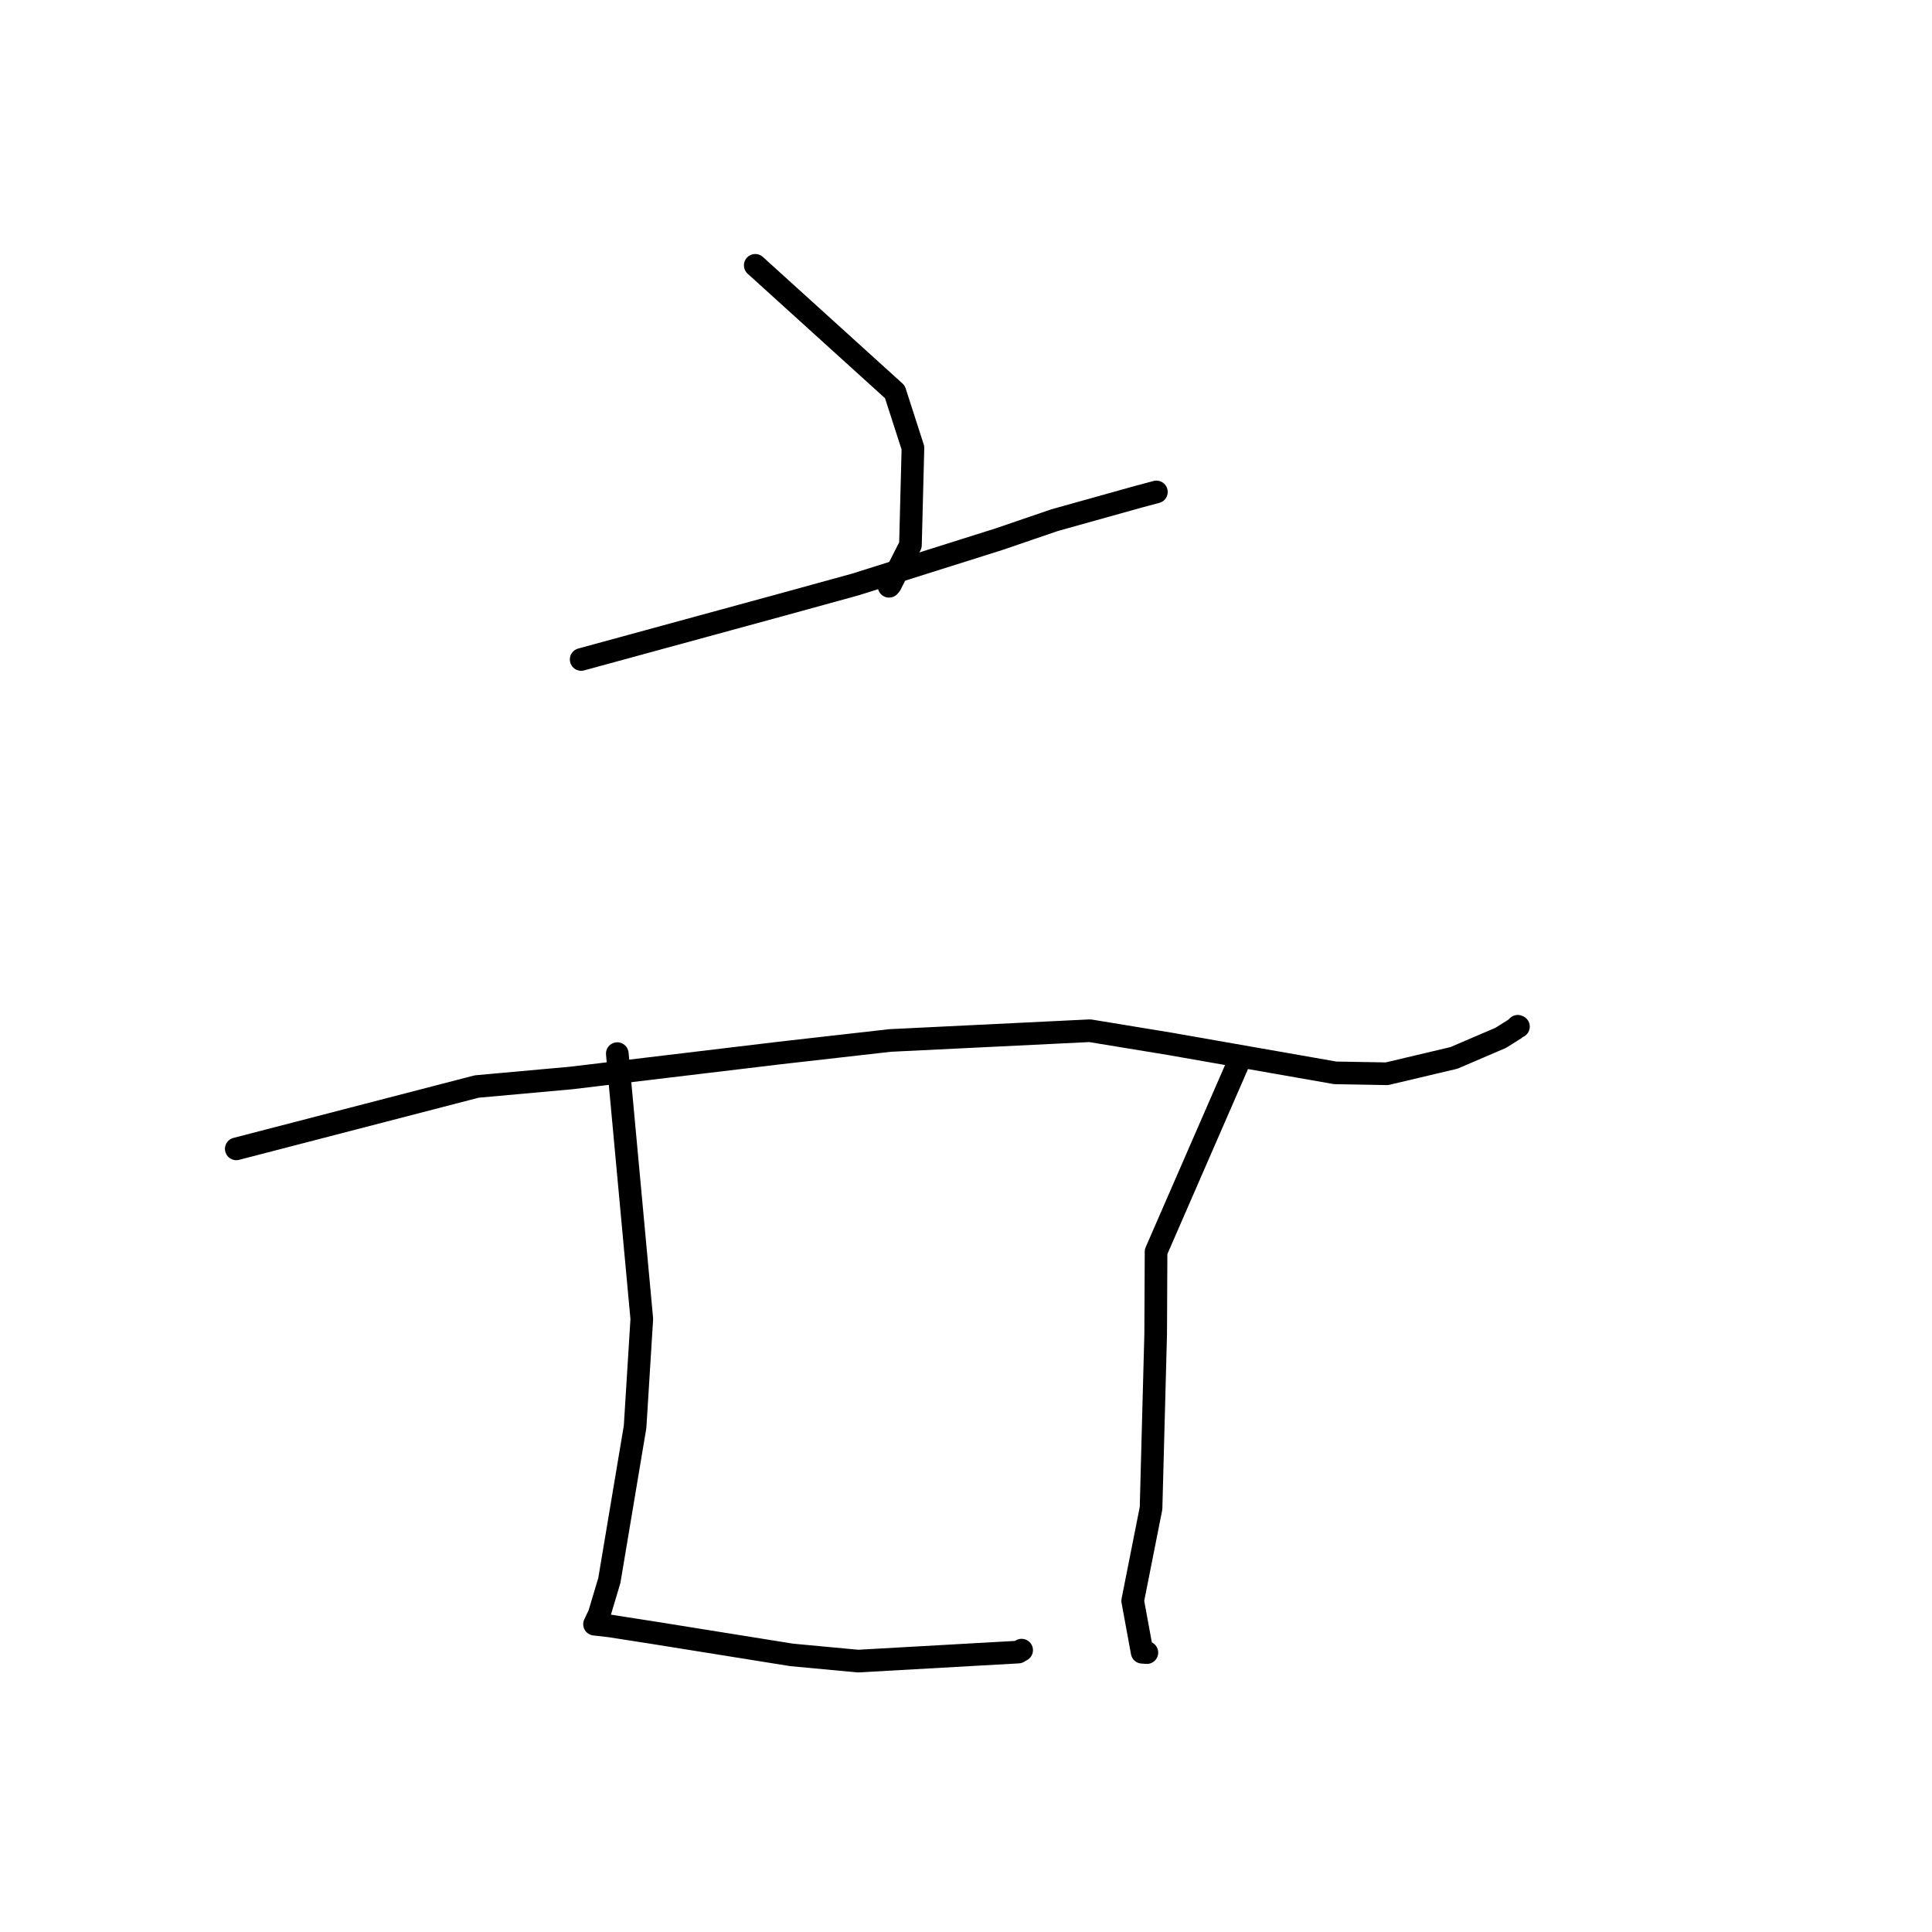 <?xml version="1.0" standalone="no"?>
    <svg width="256" height="256" xmlns="http://www.w3.org/2000/svg" version="1.1">
    <polyline stroke="black" stroke-width="3" stroke-linecap="round" fill="transparent" stroke-linejoin="round" points="100.074 35.157 118.575 51.925 120.97 59.348 120.638 72.225 117.982 77.48 117.806 77.686 " />
        <polyline stroke="black" stroke-width="3" stroke-linecap="round" fill="transparent" stroke-linejoin="round" points="77.007 87.383 103.606 80.123 113.337 77.446 132.338 71.456 139.742 68.924 150.818 65.828 153 65.247 153.189 65.197 153.218 65.189 153.229 65.186 " />
        <polyline stroke="black" stroke-width="3" stroke-linecap="round" fill="transparent" stroke-linejoin="round" points="31.308 152.231 63.165 143.97 75.681 142.839 103.222 139.539 117.919 137.87 144.417 136.575 155.008 138.314 176.922 142.158 183.77 142.279 192.654 140.178 198.86 137.516 200.781 136.309 201.116 135.985 201.178 136.016 201.204 136.028 " />
        <polyline stroke="black" stroke-width="3" stroke-linecap="round" fill="transparent" stroke-linejoin="round" points="81.794 139.61 85.042 174.767 84.152 189.065 80.741 209.422 79.406 213.885 78.787 215.194 78.781 215.208 78.778 215.214 80.807 215.445 86.713 216.367 104.898 219.283 113.696 220.105 134.933 218.908 135.302 218.692 135.372 218.651 " />
        <polyline stroke="black" stroke-width="3" stroke-linecap="round" fill="transparent" stroke-linejoin="round" points="164.051 140.916 153.185 165.856 153.132 176.799 152.519 199.846 150.088 212.115 151.34 218.933 151.968 218.978 " />
        </svg>